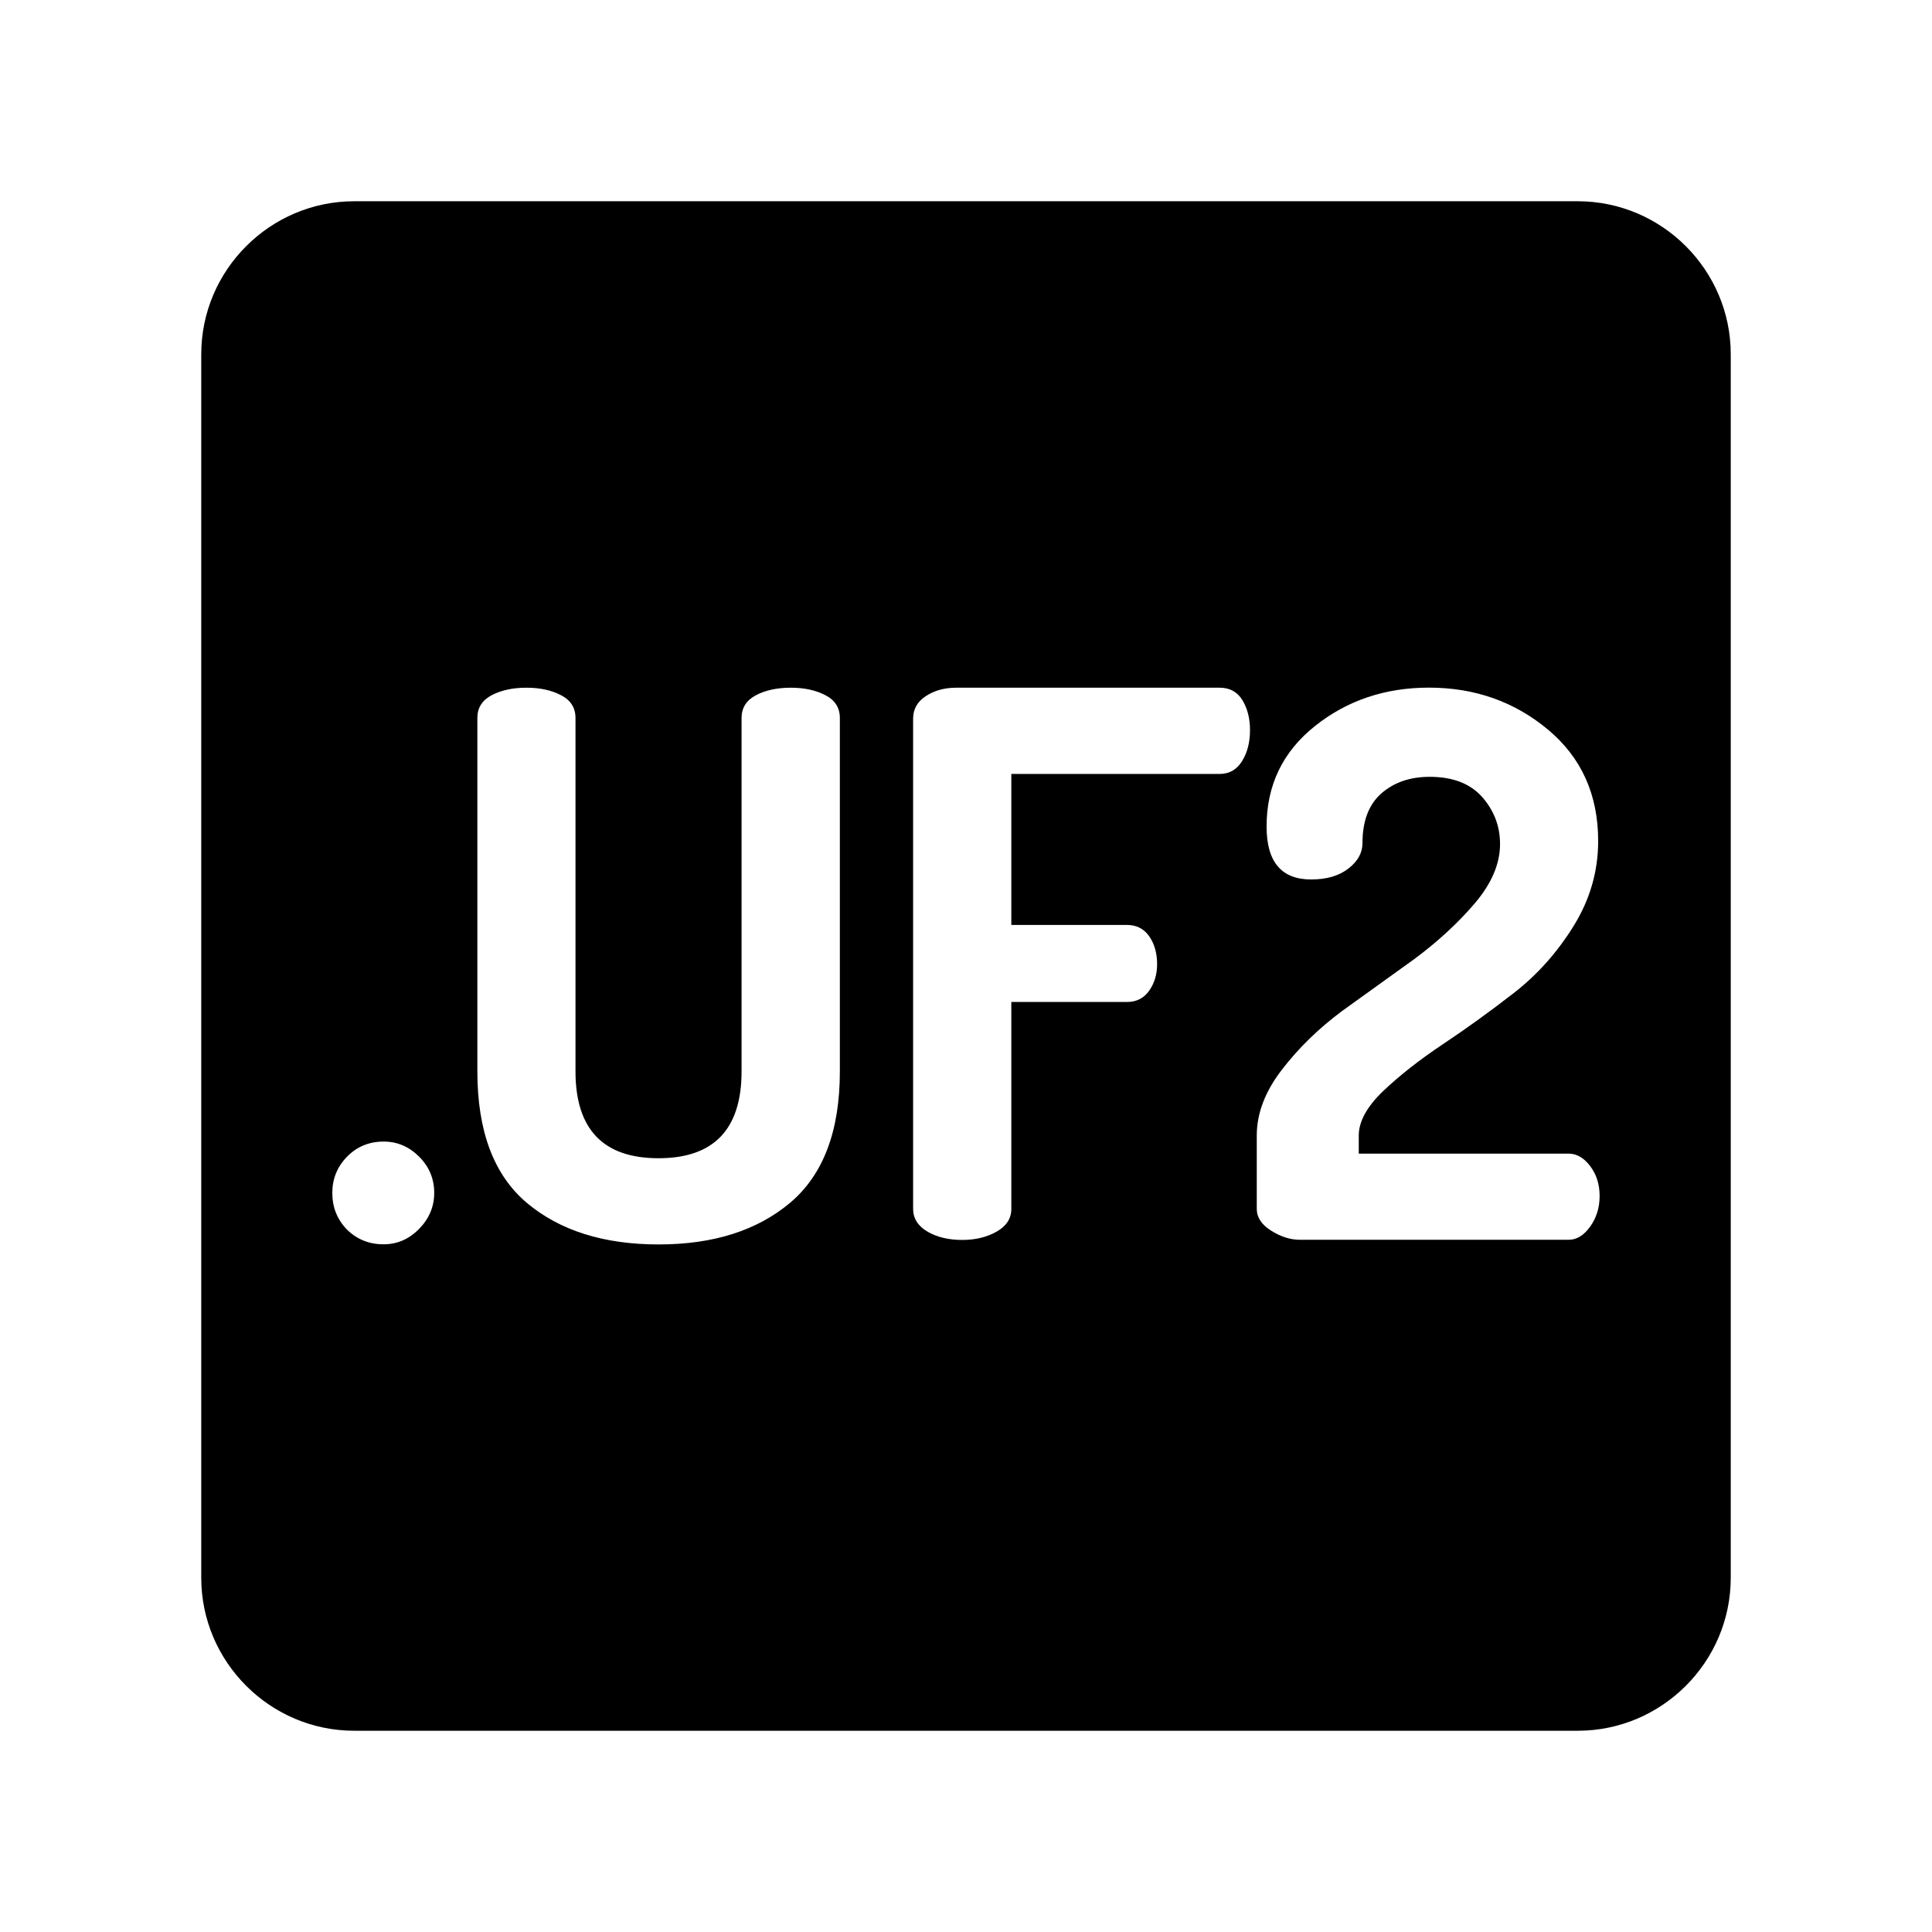 <svg xmlns="http://www.w3.org/2000/svg" viewBox="0 0 24 24" style="enable-background:new 0 0 24 24;" xml:space="preserve">
	<style type="text/css">path{fill-rule:evenodd;clip-rule:evenodd;}</style>
	<path d="M15.612,15.017v-0.91c0-0.275,0.103-0.547,0.31-0.816c0.206-0.269,0.456-0.513,0.75-0.732l0.901-0.648
		c0.294-0.219,0.544-0.45,0.751-0.694c0.206-0.244,0.31-0.488,0.31-0.732c0-0.219-0.073-0.413-0.22-0.582
		C18.265,9.734,18.048,9.65,17.76,9.65c-0.244,0-0.444,0.069-0.6,0.206c-0.157,0.138-0.235,0.344-0.235,0.619
		c0,0.119-0.058,0.224-0.174,0.314c-0.116,0.091-0.271,0.136-0.464,0.136c-0.369,0-0.553-0.219-0.553-0.657
		c0-0.513,0.2-0.929,0.6-1.248c0.4-0.319,0.873-0.478,1.417-0.478c0.569,0,1.062,0.174,1.478,0.521
		c0.416,0.347,0.624,0.809,0.624,1.384c0,0.375-0.101,0.727-0.305,1.056c-0.203,0.328-0.452,0.607-0.746,0.835
		c-0.294,0.228-0.586,0.439-0.877,0.633c-0.291,0.194-0.538,0.388-0.741,0.581c-0.203,0.194-0.305,0.379-0.305,0.554v0.225h2.608
		c0.1,0,0.189,0.052,0.267,0.155c0.078,0.103,0.117,0.227,0.117,0.371c0,0.144-0.039,0.271-0.117,0.38
		c-0.078,0.109-0.167,0.164-0.267,0.164h-3.34c-0.119,0-0.237-0.038-0.356-0.113C15.672,15.214,15.612,15.123,15.612,15.017
		M11.343,15.017V8.928c0-0.119,0.053-0.213,0.16-0.282c0.106-0.069,0.231-0.103,0.375-0.103h3.274c0.125,0,0.219,0.052,0.282,0.155
		c0.062,0.103,0.094,0.227,0.094,0.371c0,0.15-0.032,0.278-0.098,0.385c-0.066,0.106-0.158,0.16-0.277,0.16h-2.59v1.876h1.436
		c0.119,0,0.211,0.047,0.277,0.141c0.065,0.094,0.098,0.209,0.098,0.347c0,0.125-0.033,0.235-0.098,0.328
		c-0.066,0.094-0.158,0.141-0.277,0.141h-1.436v2.571c0,0.119-0.061,0.213-0.183,0.282c-0.122,0.069-0.264,0.103-0.427,0.103
		c-0.169,0-0.312-0.034-0.431-0.103C11.403,15.23,11.343,15.135,11.343,15.017z M5.93,13.309V8.918c0-0.125,0.059-0.219,0.178-0.282
		C6.227,8.574,6.37,8.543,6.539,8.543s0.313,0.031,0.432,0.094C7.09,8.699,7.149,8.793,7.149,8.918v4.391
		c0,0.719,0.344,1.079,1.031,1.079c0.688,0,1.032-0.36,1.032-1.079V8.918c0-0.125,0.06-0.219,0.179-0.282
		C9.51,8.574,9.654,8.543,9.823,8.543s0.313,0.031,0.432,0.094c0.119,0.062,0.178,0.156,0.178,0.282v4.391
		c0,0.738-0.205,1.281-0.614,1.628c-0.41,0.347-0.956,0.521-1.637,0.521c-0.681,0-1.227-0.172-1.637-0.516
		C6.135,14.597,5.93,14.053,5.93,13.309z M4.306,15.27c-0.119-0.125-0.178-0.275-0.178-0.451c0-0.175,0.061-0.325,0.183-0.45
		c0.122-0.125,0.274-0.188,0.455-0.188c0.169,0,0.316,0.063,0.441,0.188c0.125,0.125,0.187,0.275,0.187,0.45
		c0,0.169-0.062,0.318-0.187,0.446c-0.125,0.128-0.272,0.192-0.441,0.192C4.585,15.458,4.431,15.395,4.306,15.27z M4.4,2.5h15.2
		c1.045,0,1.9,0.855,1.9,1.9v15.2c0,1.045-0.855,1.9-1.9,1.9H4.4c-1.045,0-1.9-0.855-1.9-1.9V4.4C2.5,3.355,3.355,2.5,4.4,2.5z"/>
</svg>
